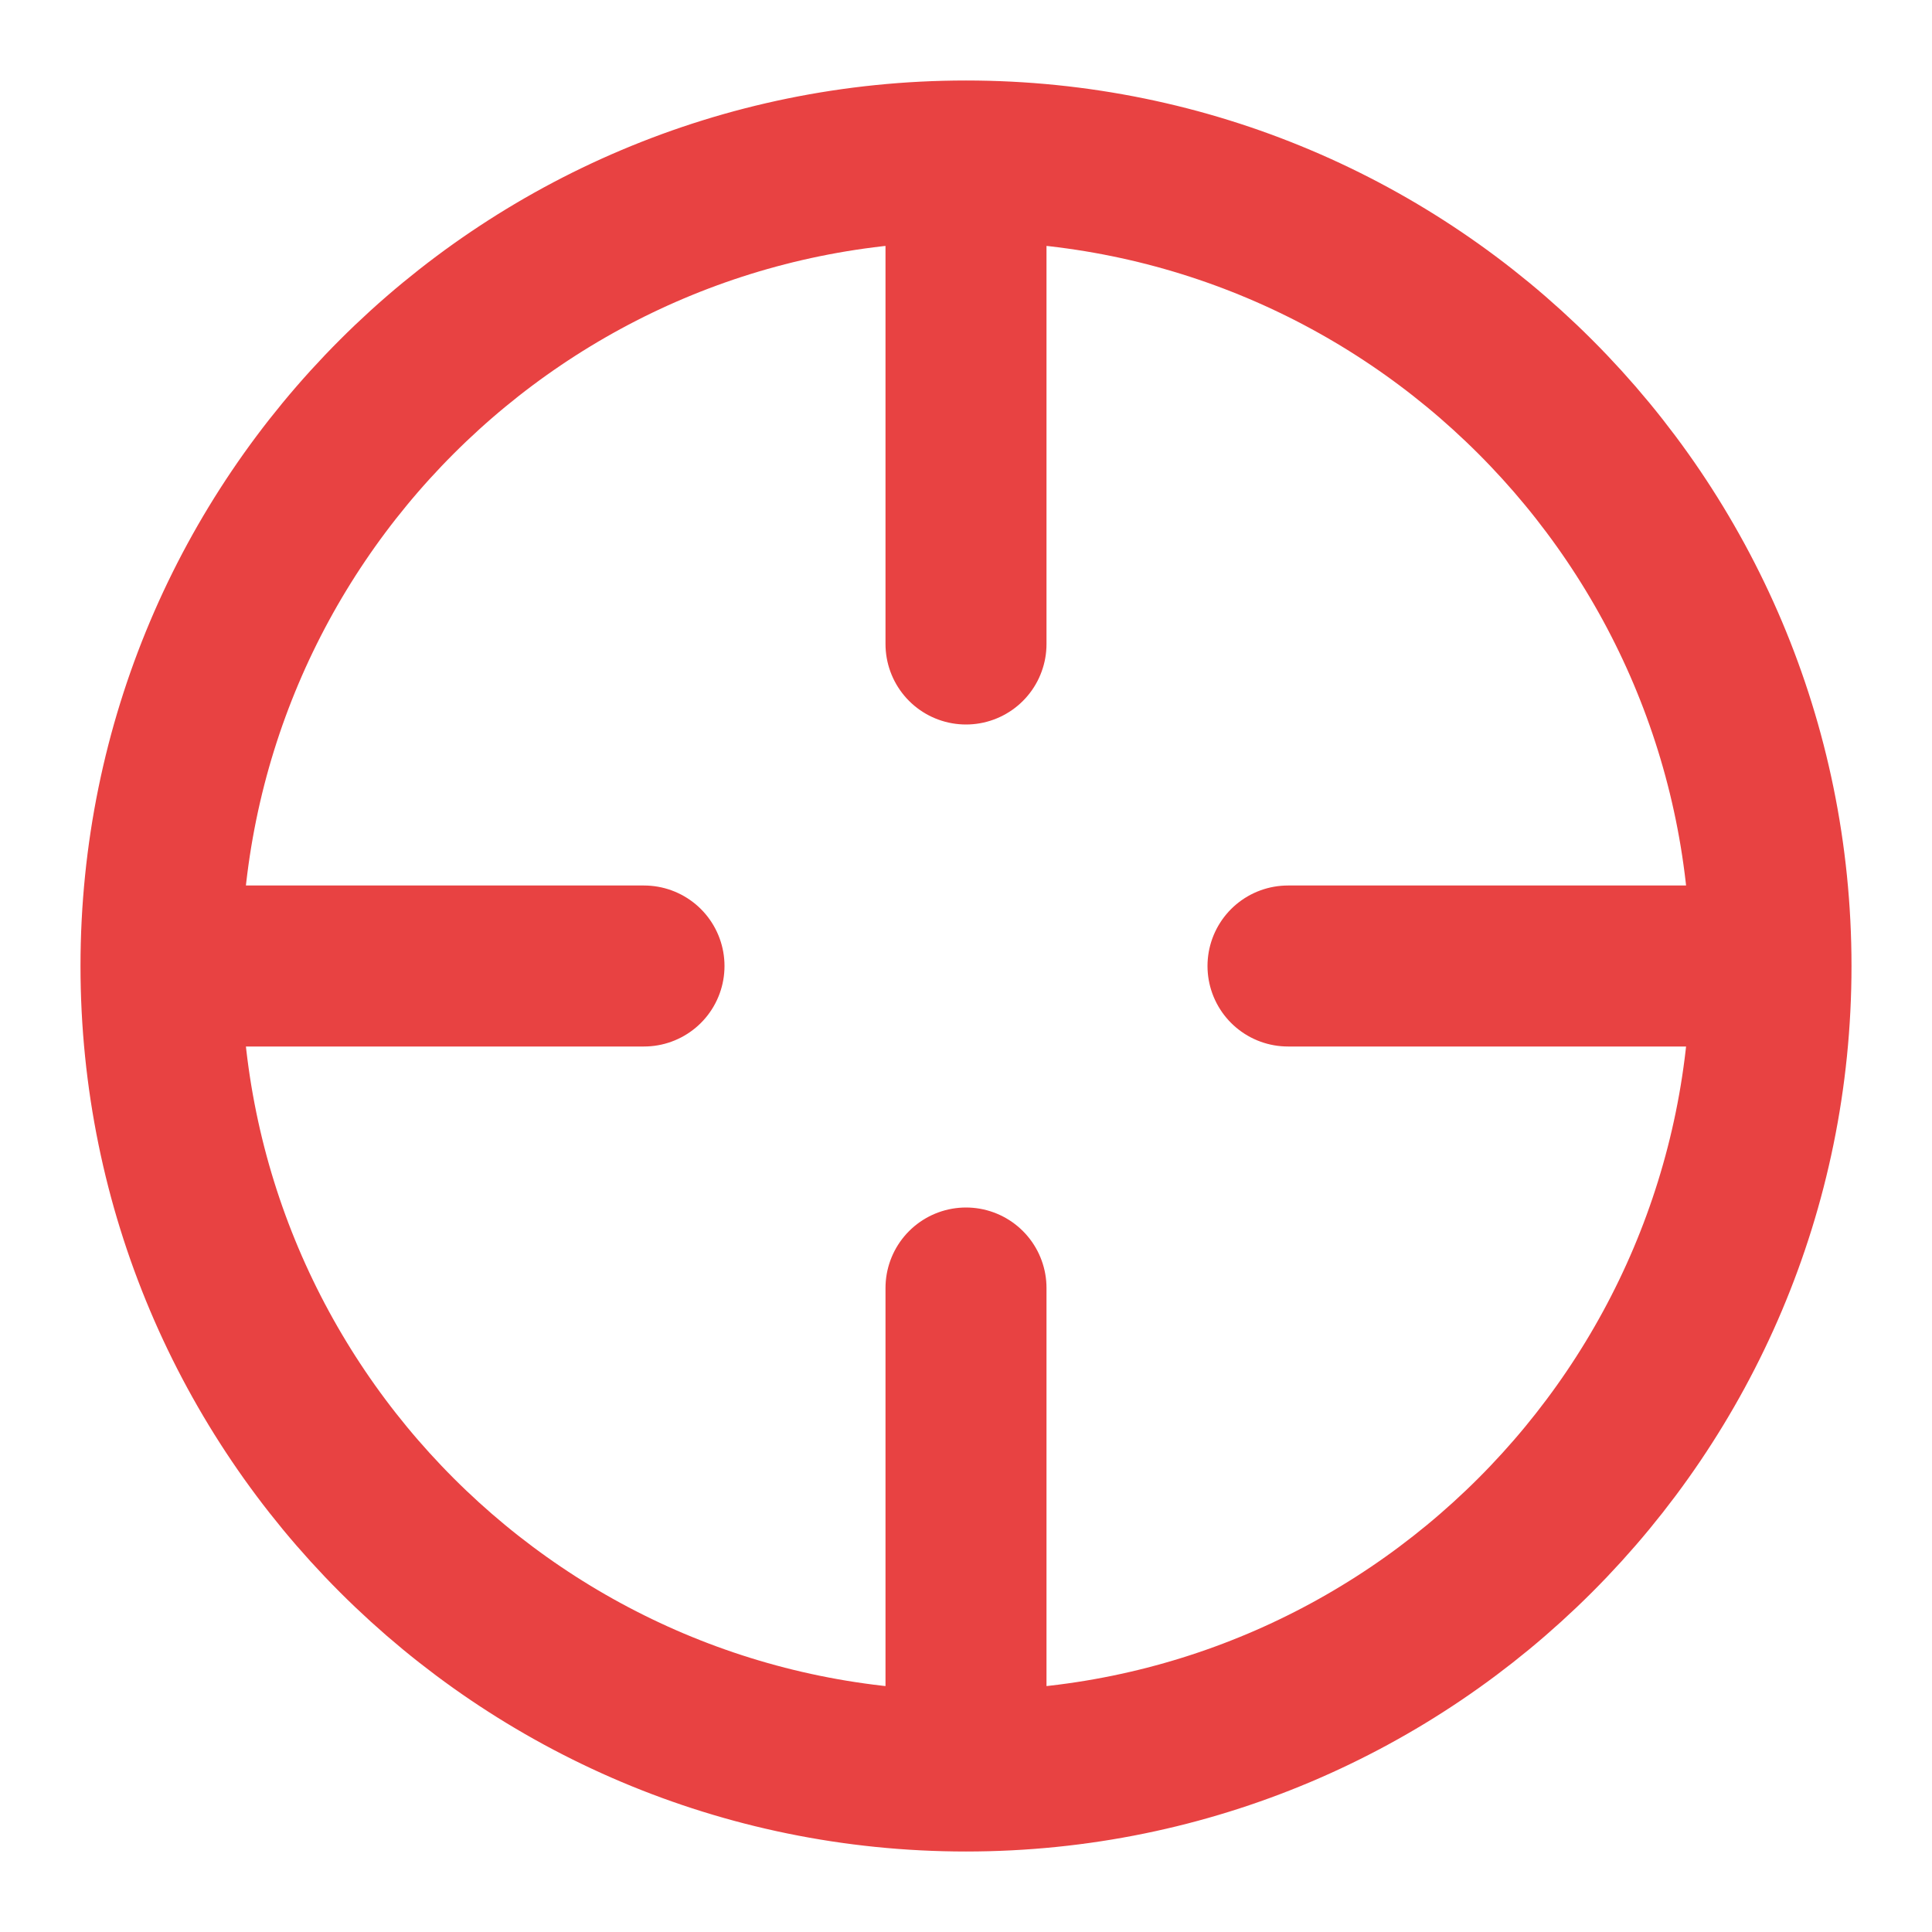 <svg width="24" height="24" viewBox="0 0 24 24" fill="none" xmlns="http://www.w3.org/2000/svg">
<path d="M22 12C22 17.523 17.523 22 12 22M22 12C22 6.477 17.523 2 12 2M22 12H16M12 22C6.477 22 2 17.523 2 12M12 22V16M2 12C2 6.477 6.477 2 12 2M2 12L8 12M12 2V8" stroke="#e84242" stroke-width="2" stroke-linecap="round" stroke-linejoin="round"/>
</svg>
